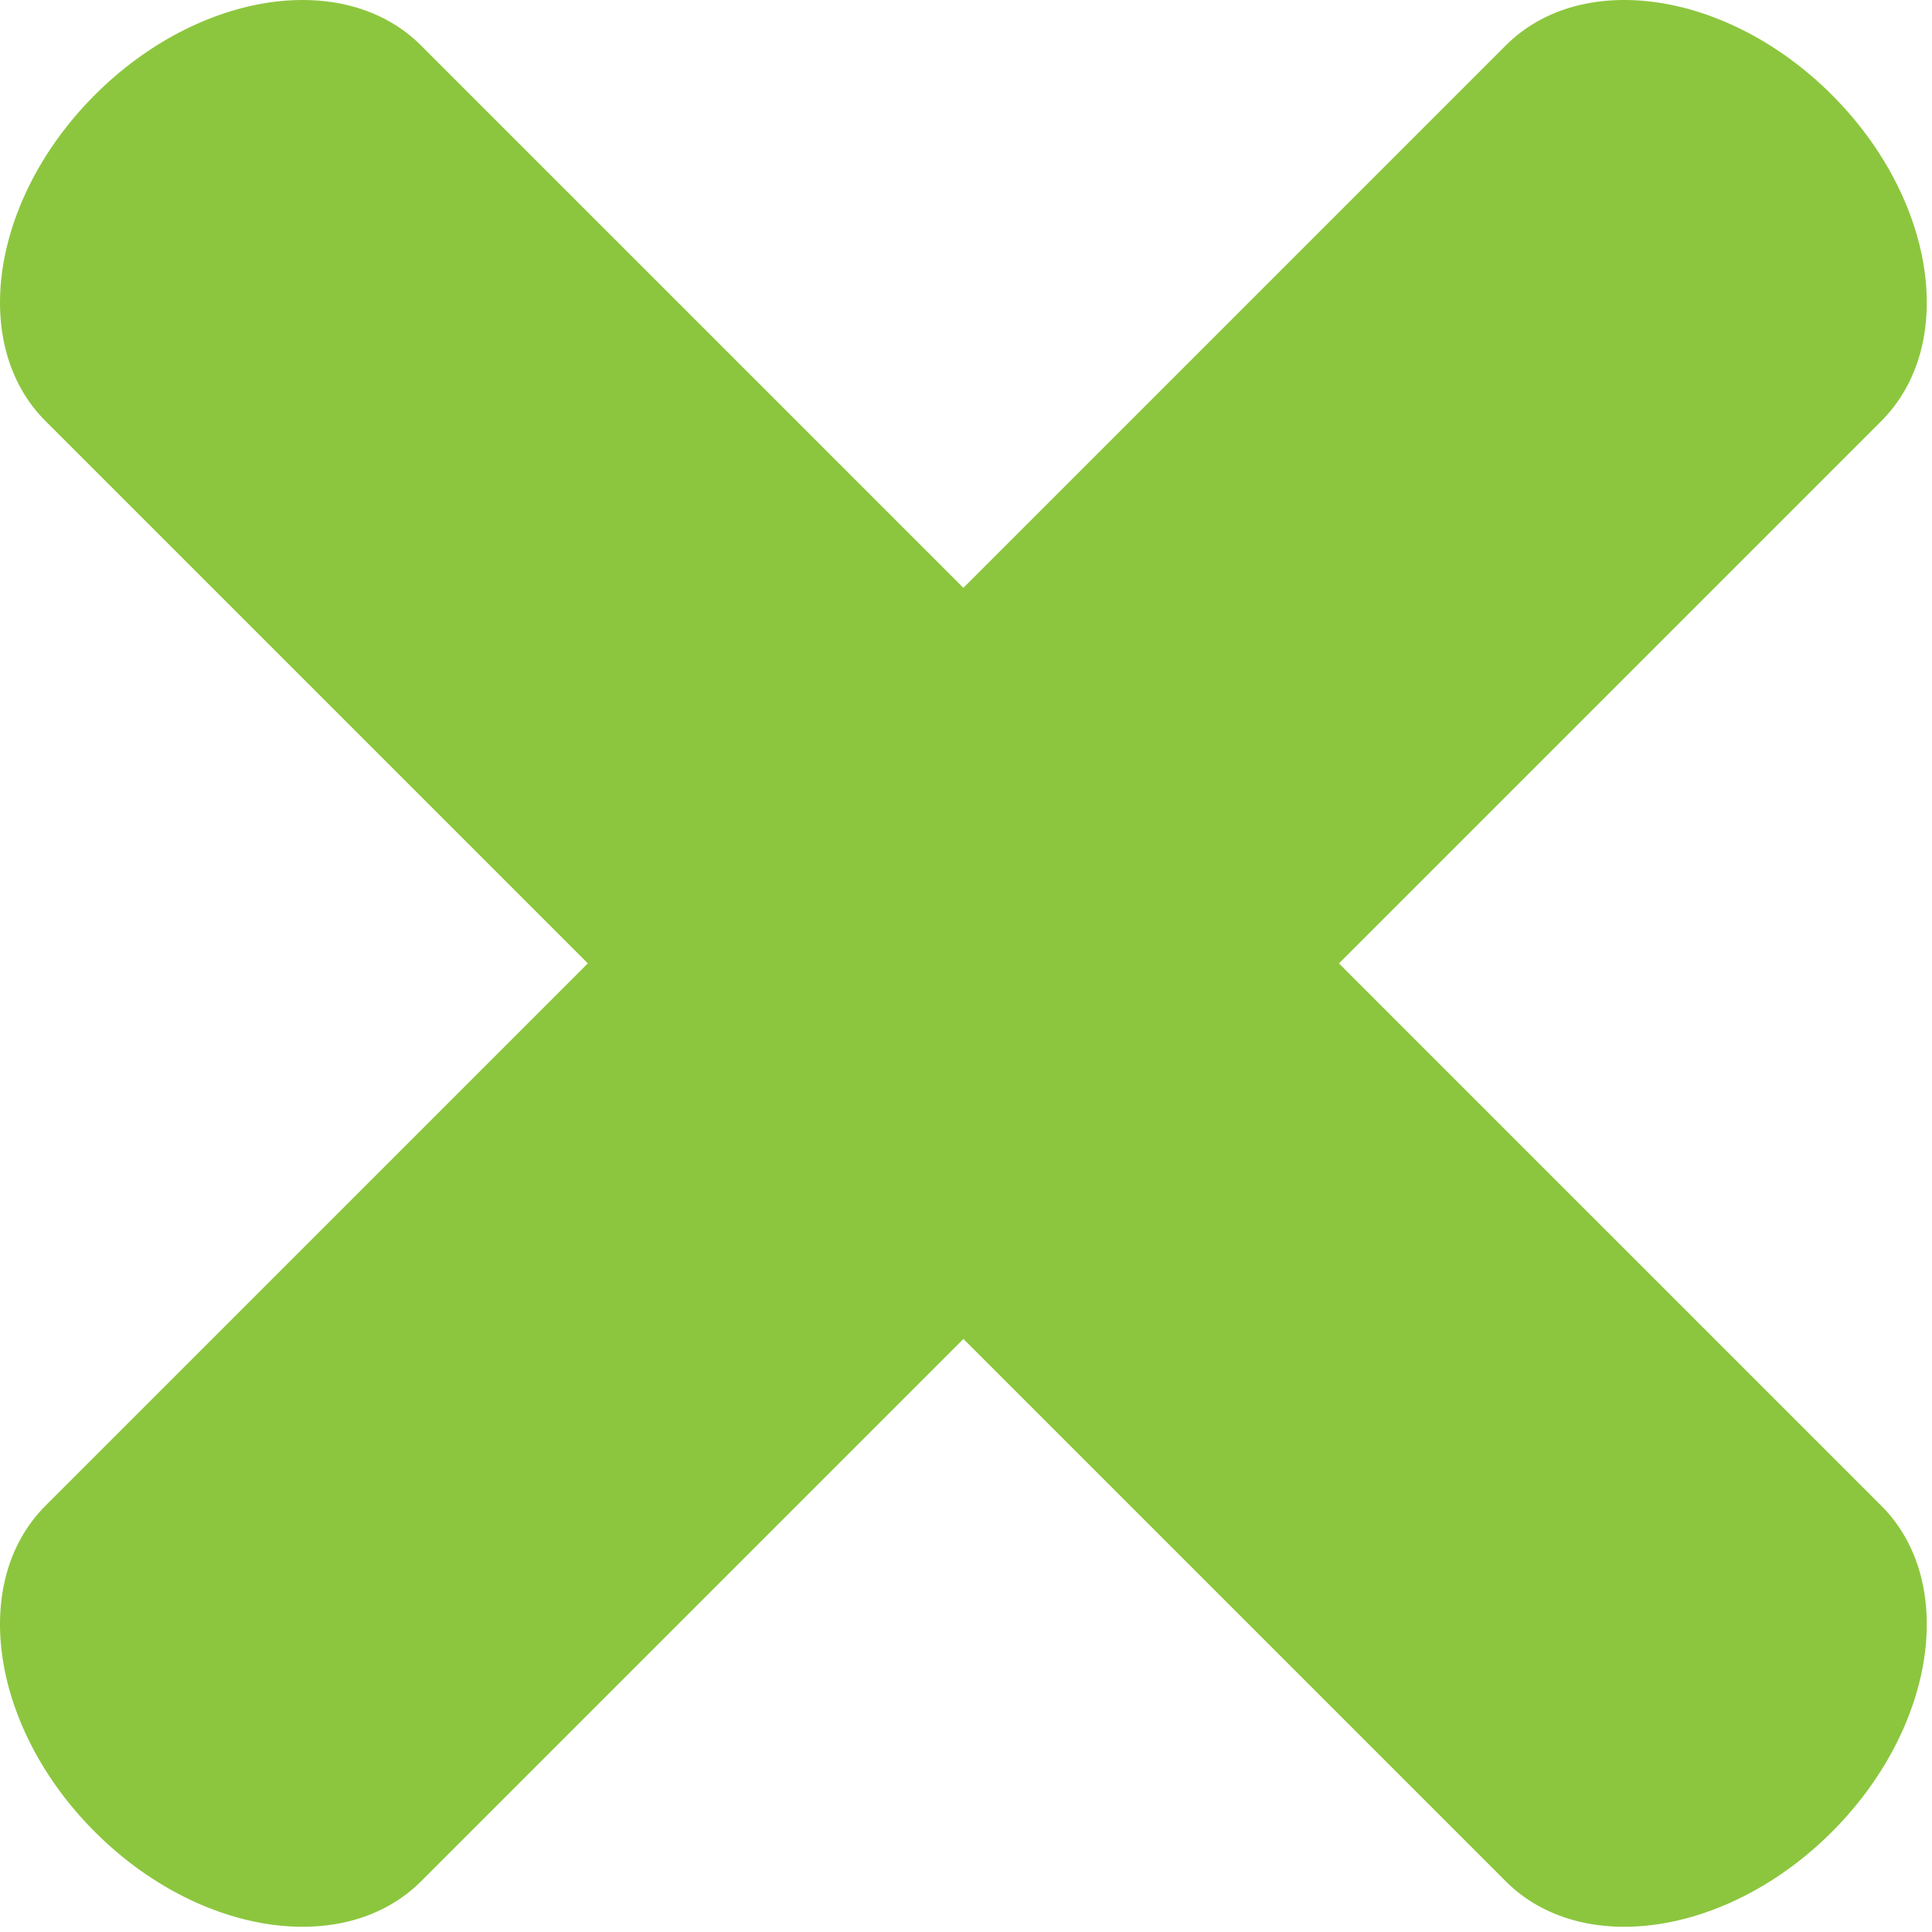 <svg width="291" height="291" viewBox="0 0 291 291" fill="none" xmlns="http://www.w3.org/2000/svg">
<path d="M226.79 6.855C238.304 -4.659 260.301 -1.329 275.922 14.292C291.543 29.913 294.872 51.91 283.359 63.423L201.675 145.107L283.359 226.79C294.872 238.304 291.543 260.301 275.922 275.922C260.301 291.543 238.304 294.872 226.79 283.359L145.107 201.675L63.423 283.359C51.91 294.872 29.913 291.543 14.292 275.922C-1.329 260.301 -4.659 238.304 6.855 226.79L88.538 145.107L6.855 63.423C-4.658 51.91 -1.329 29.913 14.292 14.292C29.913 -1.329 51.91 -4.658 63.423 6.855L145.107 88.538L226.79 6.855Z" fill="#8CC63E"/>
</svg>
